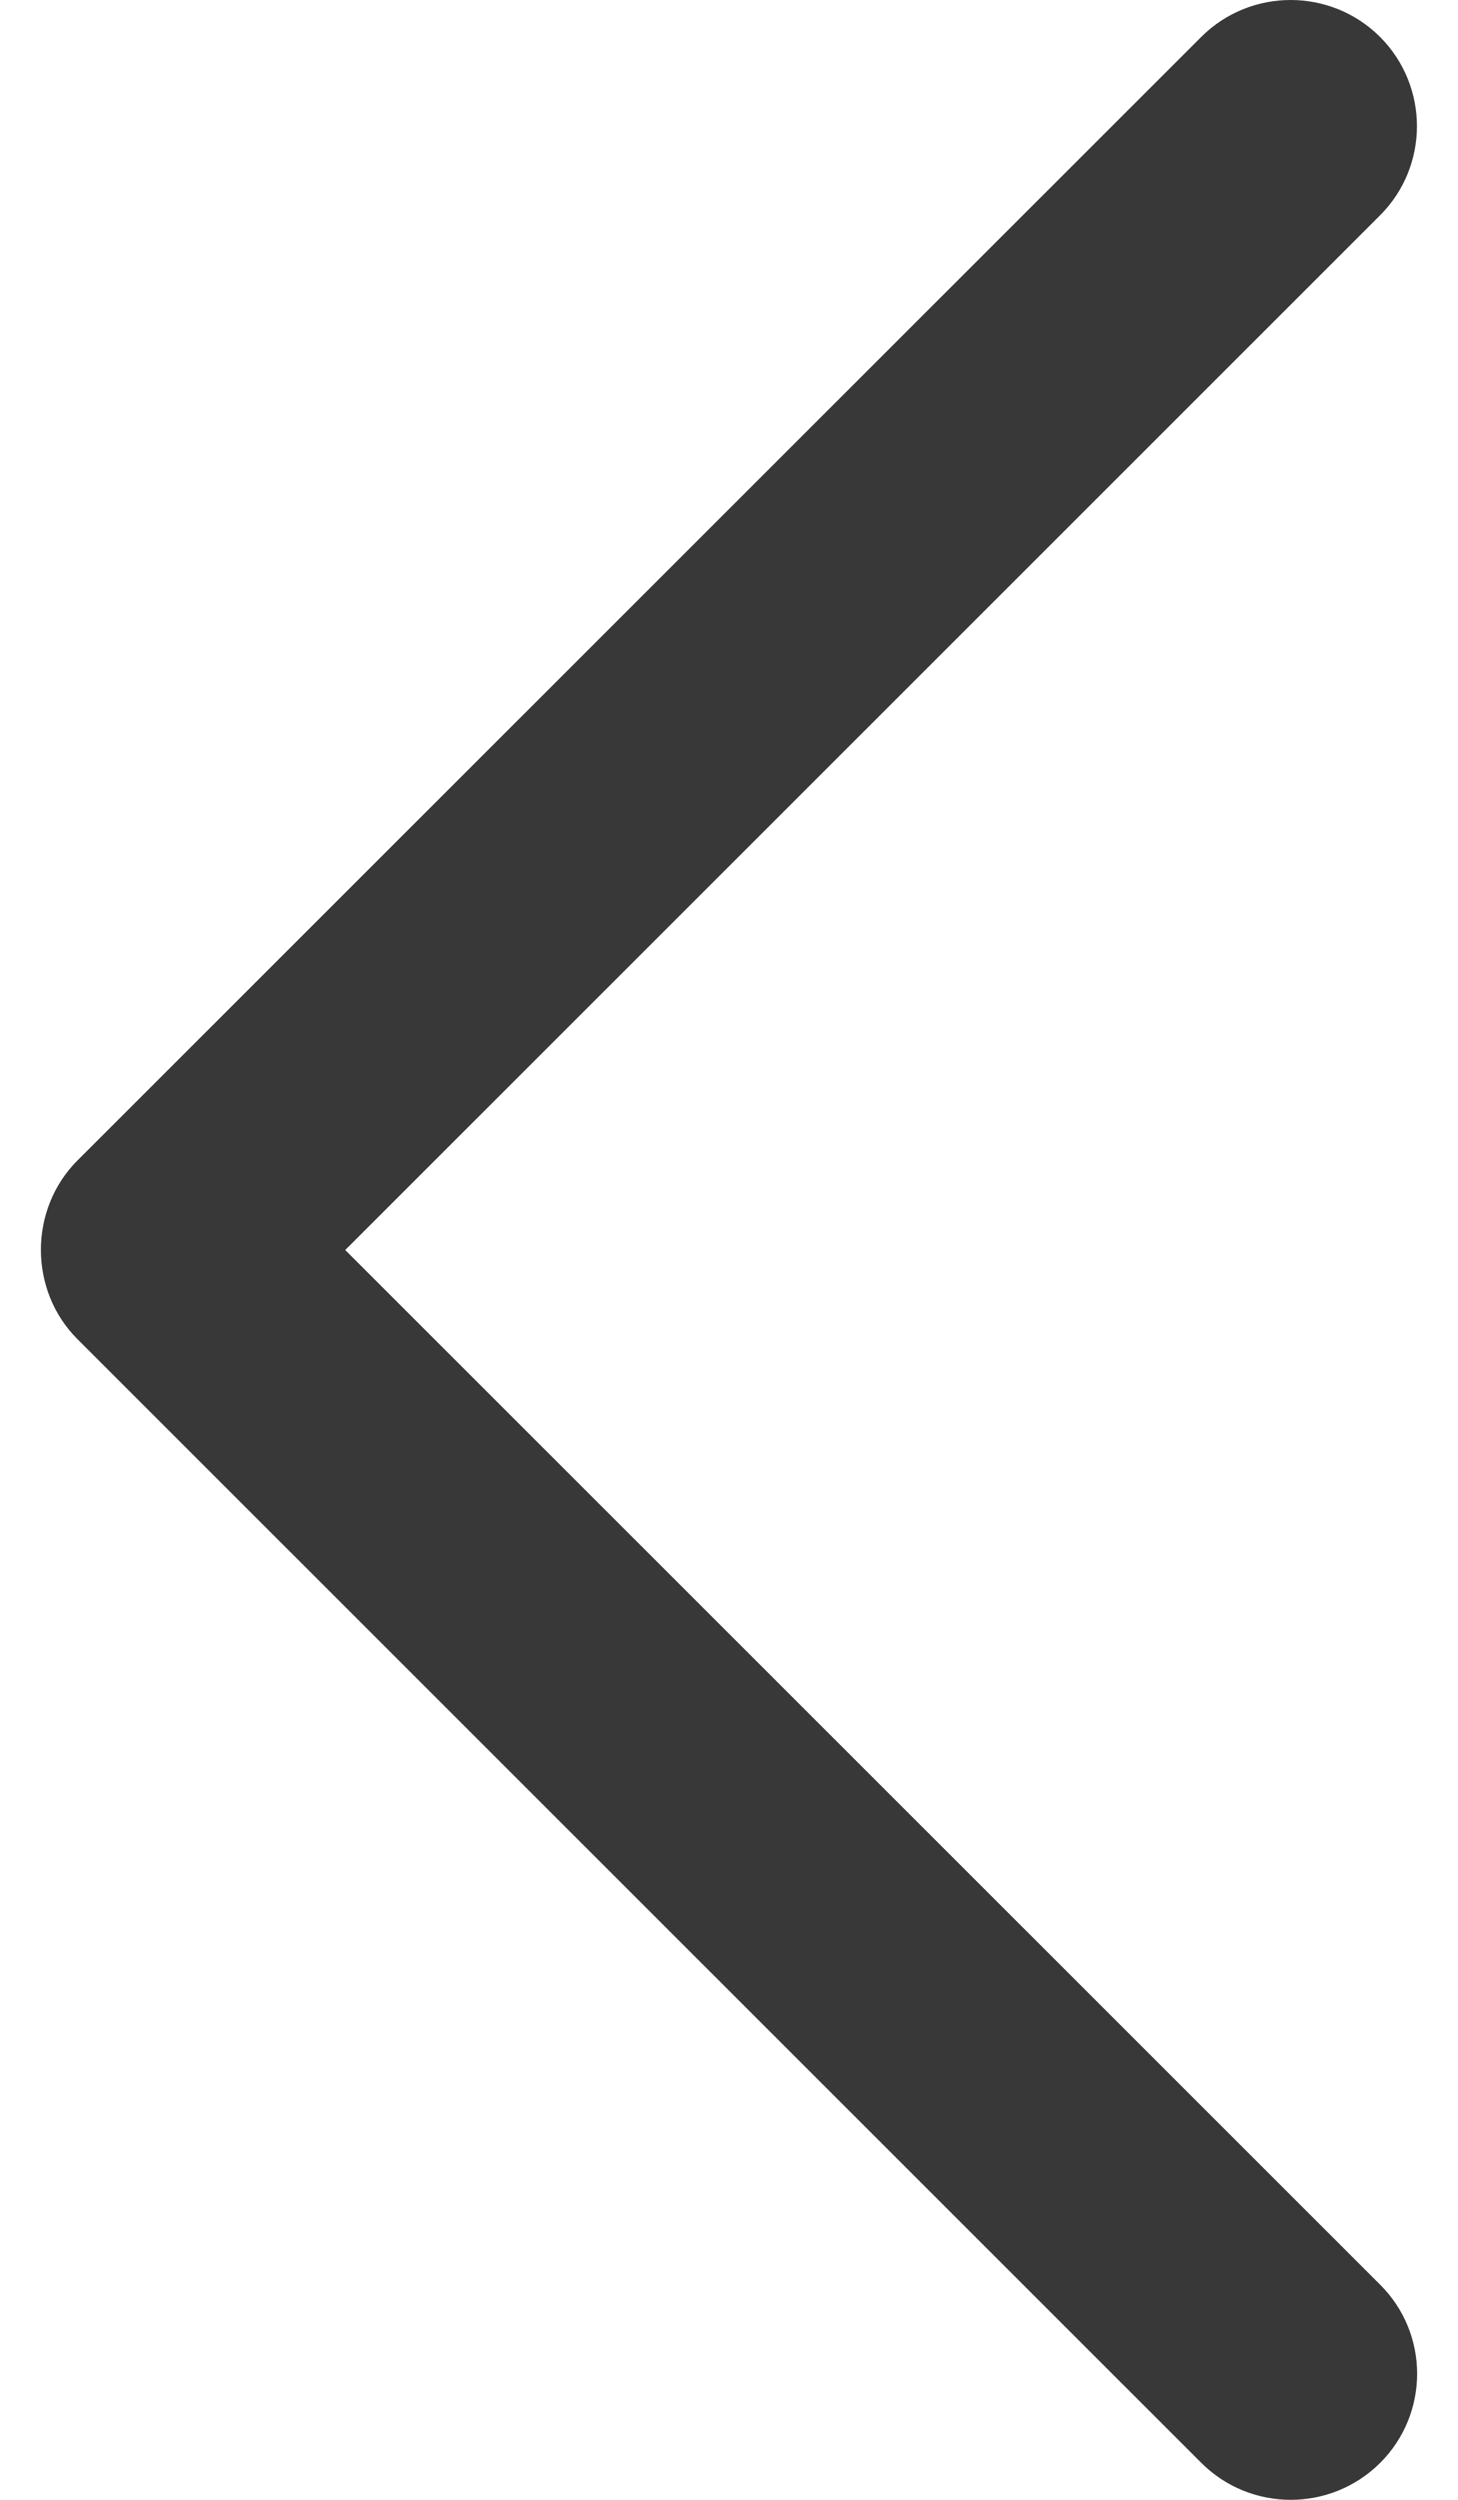 <svg width="14" height="24" viewBox="0 0 14 24" fill="none" xmlns="http://www.w3.org/2000/svg">
<path d="M0.744 12.857L11.536 23.646C12.01 24.118 12.777 24.118 13.252 23.646C13.726 23.173 13.726 22.406 13.252 21.934L3.315 12.001L13.251 2.068C13.724 1.595 13.724 0.828 13.251 0.354C12.777 -0.118 12.009 -0.118 11.535 0.354L0.742 11.143C0.276 11.611 0.276 12.39 0.744 12.857Z" fill="#383838"/>
</svg>
